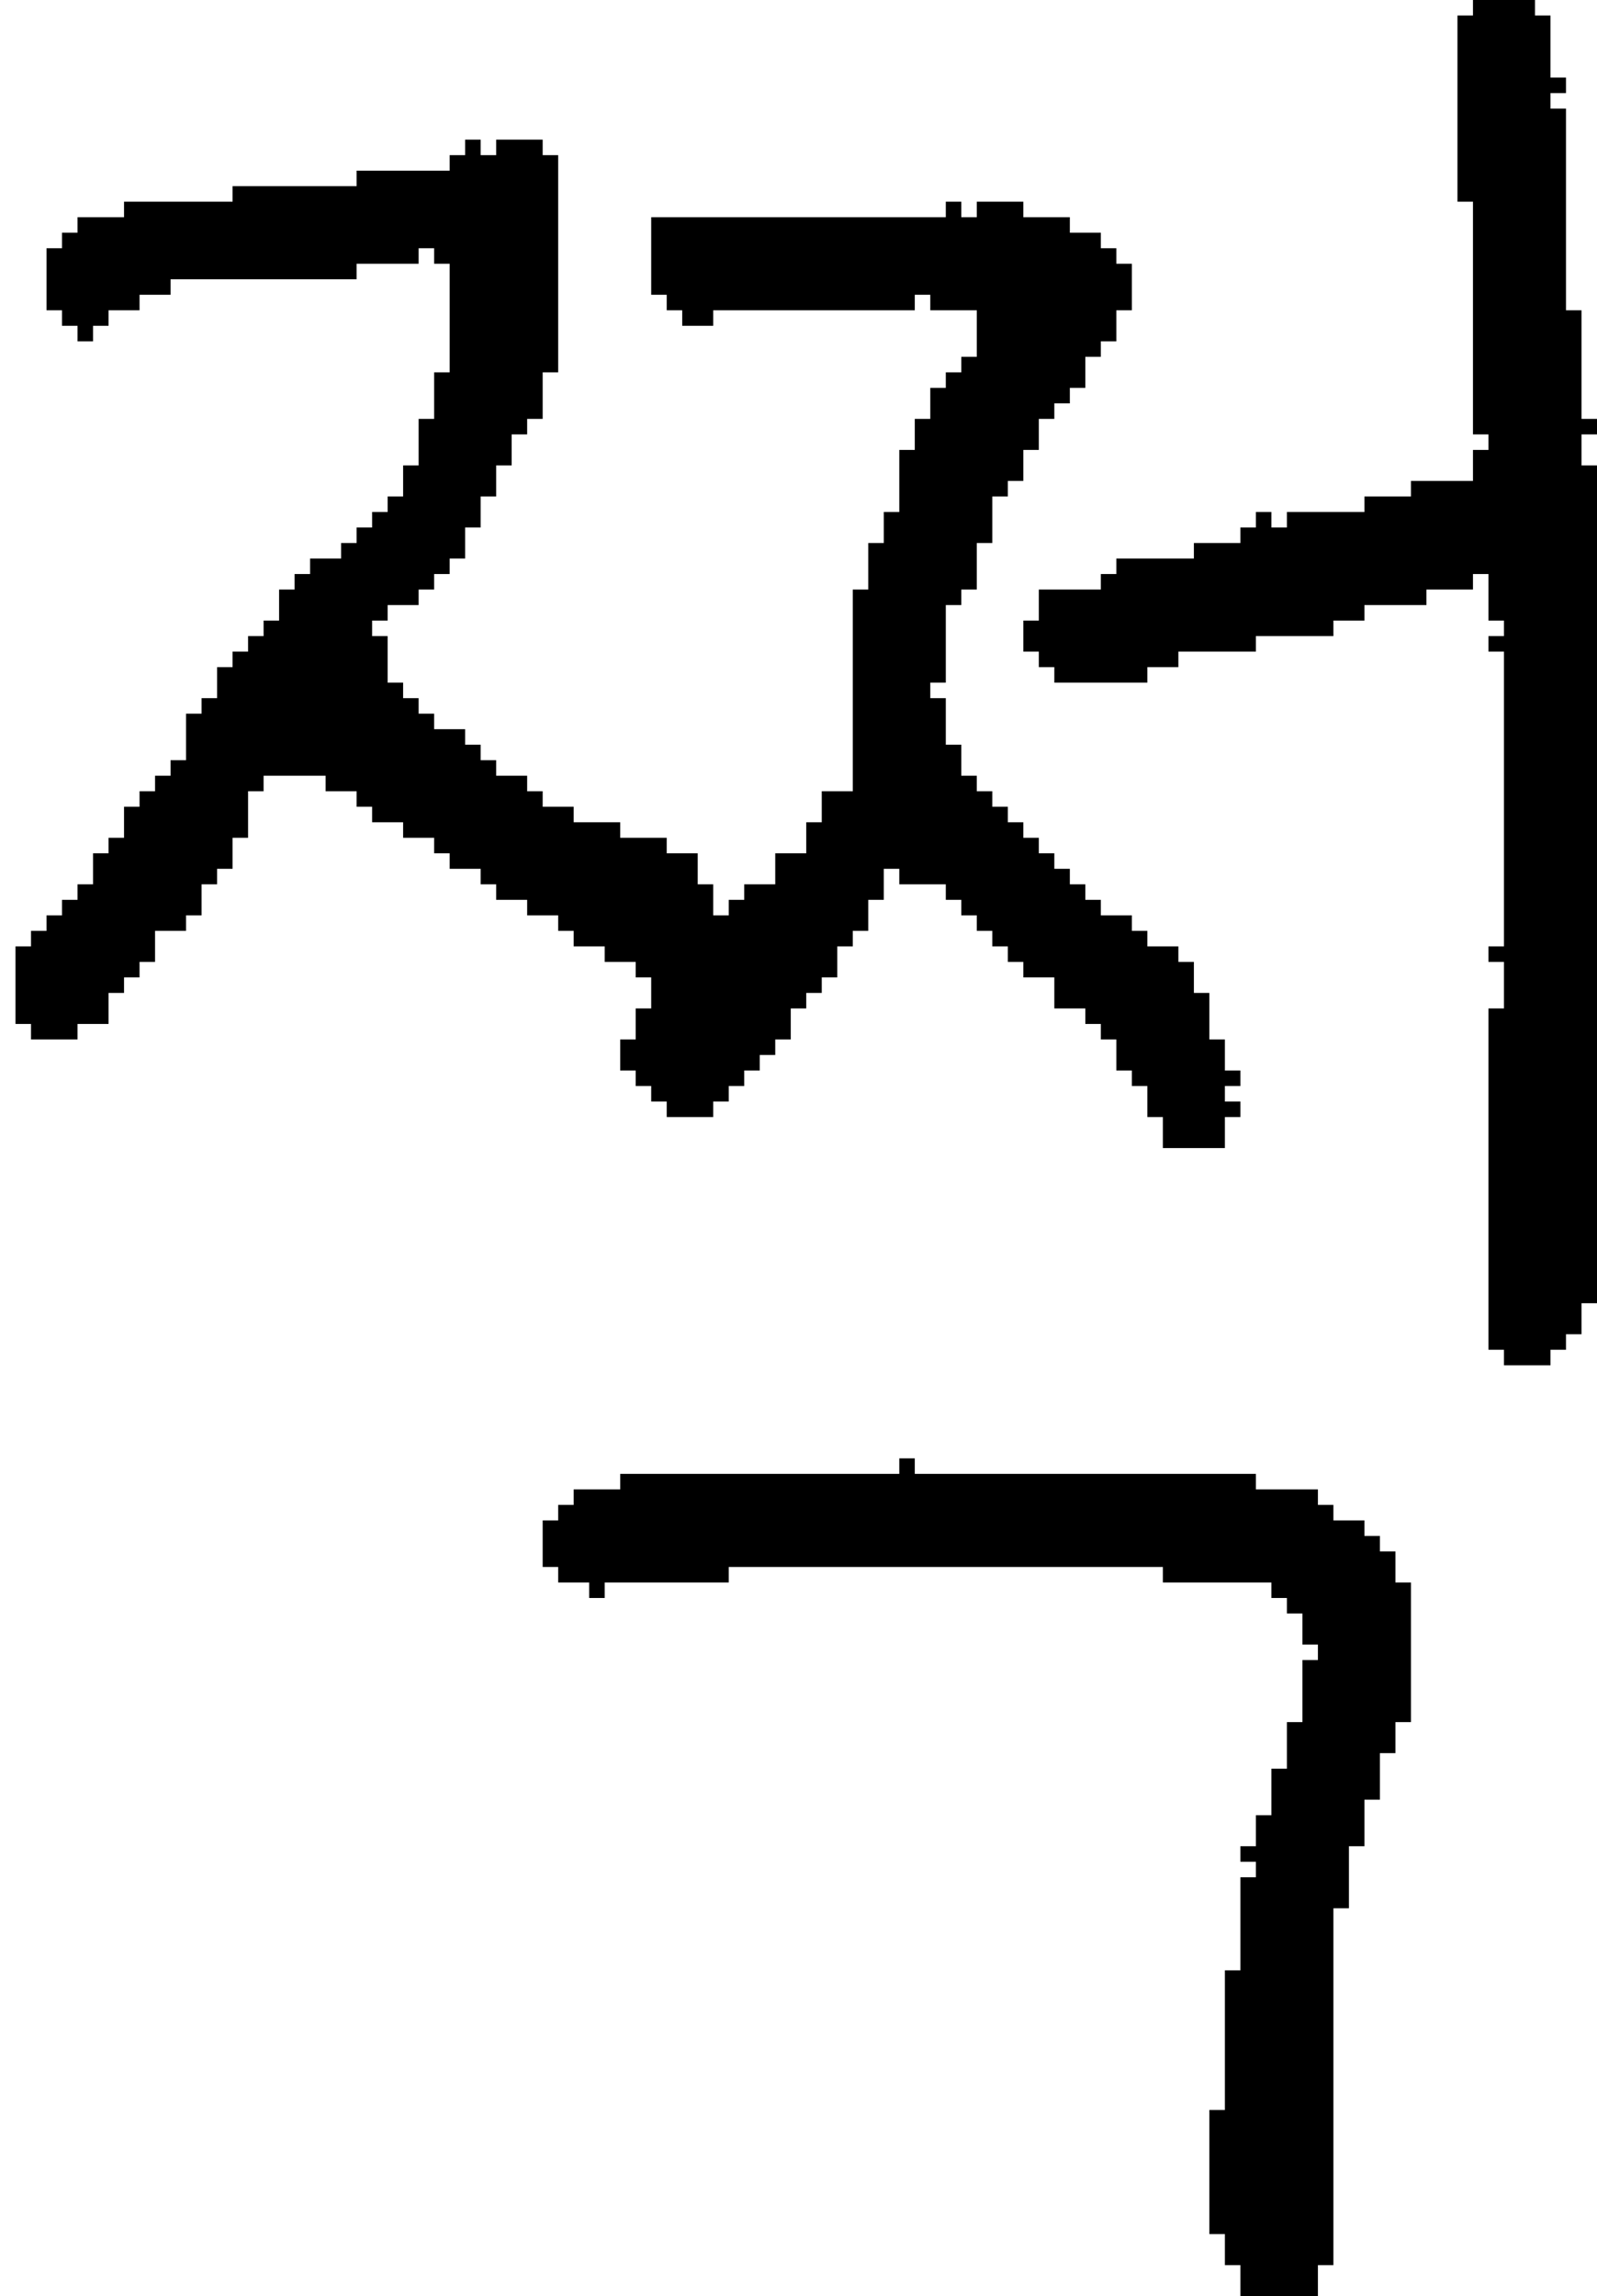 <?xml version="1.0" encoding="UTF-8" standalone="no"?>
<!DOCTYPE svg PUBLIC "-//W3C//DTD SVG 1.1//EN" 
  "http://www.w3.org/Graphics/SVG/1.1/DTD/svg11.dtd">
<svg width="103" height="148"
     xmlns="http://www.w3.org/2000/svg" version="1.1">
 <path d="  M 61,39  L 62,39  L 62,38  L 63,38  L 63,35  L 64,35  L 64,32  L 65,32  L 65,31  L 66,31  L 66,29  L 67,29  L 67,27  L 68,27  L 68,26  L 69,26  L 69,25  L 70,25  L 70,23  L 71,23  L 71,22  L 72,22  L 72,20  L 73,20  L 73,17  L 72,17  L 72,16  L 71,16  L 71,15  L 69,15  L 69,14  L 66,14  L 66,13  L 63,13  L 63,14  L 62,14  L 62,13  L 61,13  L 61,14  L 42,14  L 42,19  L 43,19  L 43,20  L 44,20  L 44,21  L 46,21  L 46,20  L 59,20  L 59,19  L 60,19  L 60,20  L 63,20  L 63,23  L 62,23  L 62,24  L 61,24  L 61,25  L 60,25  L 60,27  L 59,27  L 59,29  L 58,29  L 58,33  L 57,33  L 57,35  L 56,35  L 56,38  L 55,38  L 55,51  L 53,51  L 53,53  L 52,53  L 52,55  L 50,55  L 50,57  L 48,57  L 48,58  L 47,58  L 47,59  L 46,59  L 46,57  L 45,57  L 45,55  L 43,55  L 43,54  L 40,54  L 40,53  L 37,53  L 37,52  L 35,52  L 35,51  L 34,51  L 34,50  L 32,50  L 32,49  L 31,49  L 31,48  L 30,48  L 30,47  L 28,47  L 28,46  L 27,46  L 27,45  L 26,45  L 26,44  L 25,44  L 25,41  L 24,41  L 24,40  L 25,40  L 25,39  L 27,39  L 27,38  L 28,38  L 28,37  L 29,37  L 29,36  L 30,36  L 30,34  L 31,34  L 31,32  L 32,32  L 32,30  L 33,30  L 33,28  L 34,28  L 34,27  L 35,27  L 35,24  L 36,24  L 36,10  L 35,10  L 35,9  L 32,9  L 32,10  L 31,10  L 31,9  L 30,9  L 30,10  L 29,10  L 29,11  L 23,11  L 23,12  L 15,12  L 15,13  L 8,13  L 8,14  L 5,14  L 5,15  L 4,15  L 4,16  L 3,16  L 3,20  L 4,20  L 4,21  L 5,21  L 5,22  L 6,22  L 6,21  L 7,21  L 7,20  L 9,20  L 9,19  L 11,19  L 11,18  L 23,18  L 23,17  L 27,17  L 27,16  L 28,16  L 28,17  L 29,17  L 29,24  L 28,24  L 28,27  L 27,27  L 27,30  L 26,30  L 26,32  L 25,32  L 25,33  L 24,33  L 24,34  L 23,34  L 23,35  L 22,35  L 22,36  L 20,36  L 20,37  L 19,37  L 19,38  L 18,38  L 18,40  L 17,40  L 17,41  L 16,41  L 16,42  L 15,42  L 15,43  L 14,43  L 14,45  L 13,45  L 13,46  L 12,46  L 12,49  L 11,49  L 11,50  L 10,50  L 10,51  L 9,51  L 9,52  L 8,52  L 8,54  L 7,54  L 7,55  L 6,55  L 6,57  L 5,57  L 5,58  L 4,58  L 4,59  L 3,59  L 3,60  L 2,60  L 2,61  L 1,61  L 1,66  L 2,66  L 2,67  L 5,67  L 5,66  L 7,66  L 7,64  L 8,64  L 8,63  L 9,63  L 9,62  L 10,62  L 10,60  L 12,60  L 12,59  L 13,59  L 13,57  L 14,57  L 14,56  L 15,56  L 15,54  L 16,54  L 16,51  L 17,51  L 17,50  L 21,50  L 21,51  L 23,51  L 23,52  L 24,52  L 24,53  L 26,53  L 26,54  L 28,54  L 28,55  L 29,55  L 29,56  L 31,56  L 31,57  L 32,57  L 32,58  L 34,58  L 34,59  L 36,59  L 36,60  L 37,60  L 37,61  L 39,61  L 39,62  L 41,62  L 41,63  L 42,63  L 42,65  L 41,65  L 41,67  L 40,67  L 40,69  L 41,69  L 41,70  L 42,70  L 42,71  L 43,71  L 43,72  L 46,72  L 46,71  L 47,71  L 47,70  L 48,70  L 48,69  L 49,69  L 49,68  L 50,68  L 50,67  L 51,67  L 51,65  L 52,65  L 52,64  L 53,64  L 53,63  L 54,63  L 54,61  L 55,61  L 55,60  L 56,60  L 56,58  L 57,58  L 57,56  L 58,56  L 58,57  L 61,57  L 61,58  L 62,58  L 62,59  L 63,59  L 63,60  L 64,60  L 64,61  L 65,61  L 65,62  L 66,62  L 66,63  L 68,63  L 68,65  L 70,65  L 70,66  L 71,66  L 71,67  L 72,67  L 72,69  L 73,69  L 73,70  L 74,70  L 74,72  L 75,72  L 75,74  L 79,74  L 79,72  L 80,72  L 80,71  L 79,71  L 79,70  L 80,70  L 80,69  L 79,69  L 79,67  L 78,67  L 78,64  L 77,64  L 77,62  L 76,62  L 76,61  L 74,61  L 74,60  L 73,60  L 73,59  L 71,59  L 71,58  L 70,58  L 70,57  L 69,57  L 69,56  L 68,56  L 68,55  L 67,55  L 67,54  L 66,54  L 66,53  L 65,53  L 65,52  L 64,52  L 64,51  L 63,51  L 63,50  L 62,50  L 62,48  L 61,48  L 61,45  L 60,45  L 60,44  L 61,44  Z  " style="fill:rgb(0, 0, 0); fill-opacity:1.000; stroke:none;" />
 <path d="  M 83,103  L 83,104  L 84,104  L 84,106  L 85,106  L 85,107  L 84,107  L 84,111  L 83,111  L 83,114  L 82,114  L 82,117  L 81,117  L 81,119  L 80,119  L 80,120  L 81,120  L 81,121  L 80,121  L 80,127  L 79,127  L 79,136  L 78,136  L 78,144  L 79,144  L 79,146  L 80,146  L 80,148  L 85,148  L 85,146  L 86,146  L 86,123  L 87,123  L 87,119  L 88,119  L 88,116  L 89,116  L 89,113  L 90,113  L 90,111  L 91,111  L 91,102  L 90,102  L 90,100  L 89,100  L 89,99  L 88,99  L 88,98  L 86,98  L 86,97  L 85,97  L 85,96  L 81,96  L 81,95  L 59,95  L 59,94  L 58,94  L 58,95  L 40,95  L 40,96  L 37,96  L 37,97  L 36,97  L 36,98  L 35,98  L 35,101  L 36,101  L 36,102  L 38,102  L 38,103  L 39,103  L 39,102  L 47,102  L 47,101  L 75,101  L 75,102  L 82,102  L 82,103  Z  " style="fill:rgb(0, 0, 0); fill-opacity:1.000; stroke:none;" />
 <path d="  M 103,30  L 102,30  L 102,28  L 103,28  L 103,27  L 102,27  L 102,20  L 101,20  L 101,7  L 100,7  L 100,6  L 101,6  L 101,5  L 100,5  L 100,1  L 99,1  L 99,0  L 95,0  L 95,1  L 94,1  L 94,13  L 95,13  L 95,28  L 96,28  L 96,29  L 95,29  L 95,31  L 91,31  L 91,32  L 88,32  L 88,33  L 83,33  L 83,34  L 82,34  L 82,33  L 81,33  L 81,34  L 80,34  L 80,35  L 77,35  L 77,36  L 72,36  L 72,37  L 71,37  L 71,38  L 67,38  L 67,40  L 66,40  L 66,42  L 67,42  L 67,43  L 68,43  L 68,44  L 74,44  L 74,43  L 76,43  L 76,42  L 81,42  L 81,41  L 86,41  L 86,40  L 88,40  L 88,39  L 92,39  L 92,38  L 95,38  L 95,37  L 96,37  L 96,40  L 97,40  L 97,41  L 96,41  L 96,42  L 97,42  L 97,61  L 96,61  L 96,62  L 97,62  L 97,65  L 96,65  L 96,87  L 97,87  L 97,88  L 100,88  L 100,87  L 101,87  L 101,86  L 102,86  L 102,84  L 103,84  Z  " style="fill:rgb(0, 0, 0); fill-opacity:1.000; stroke:none;" />
</svg>

